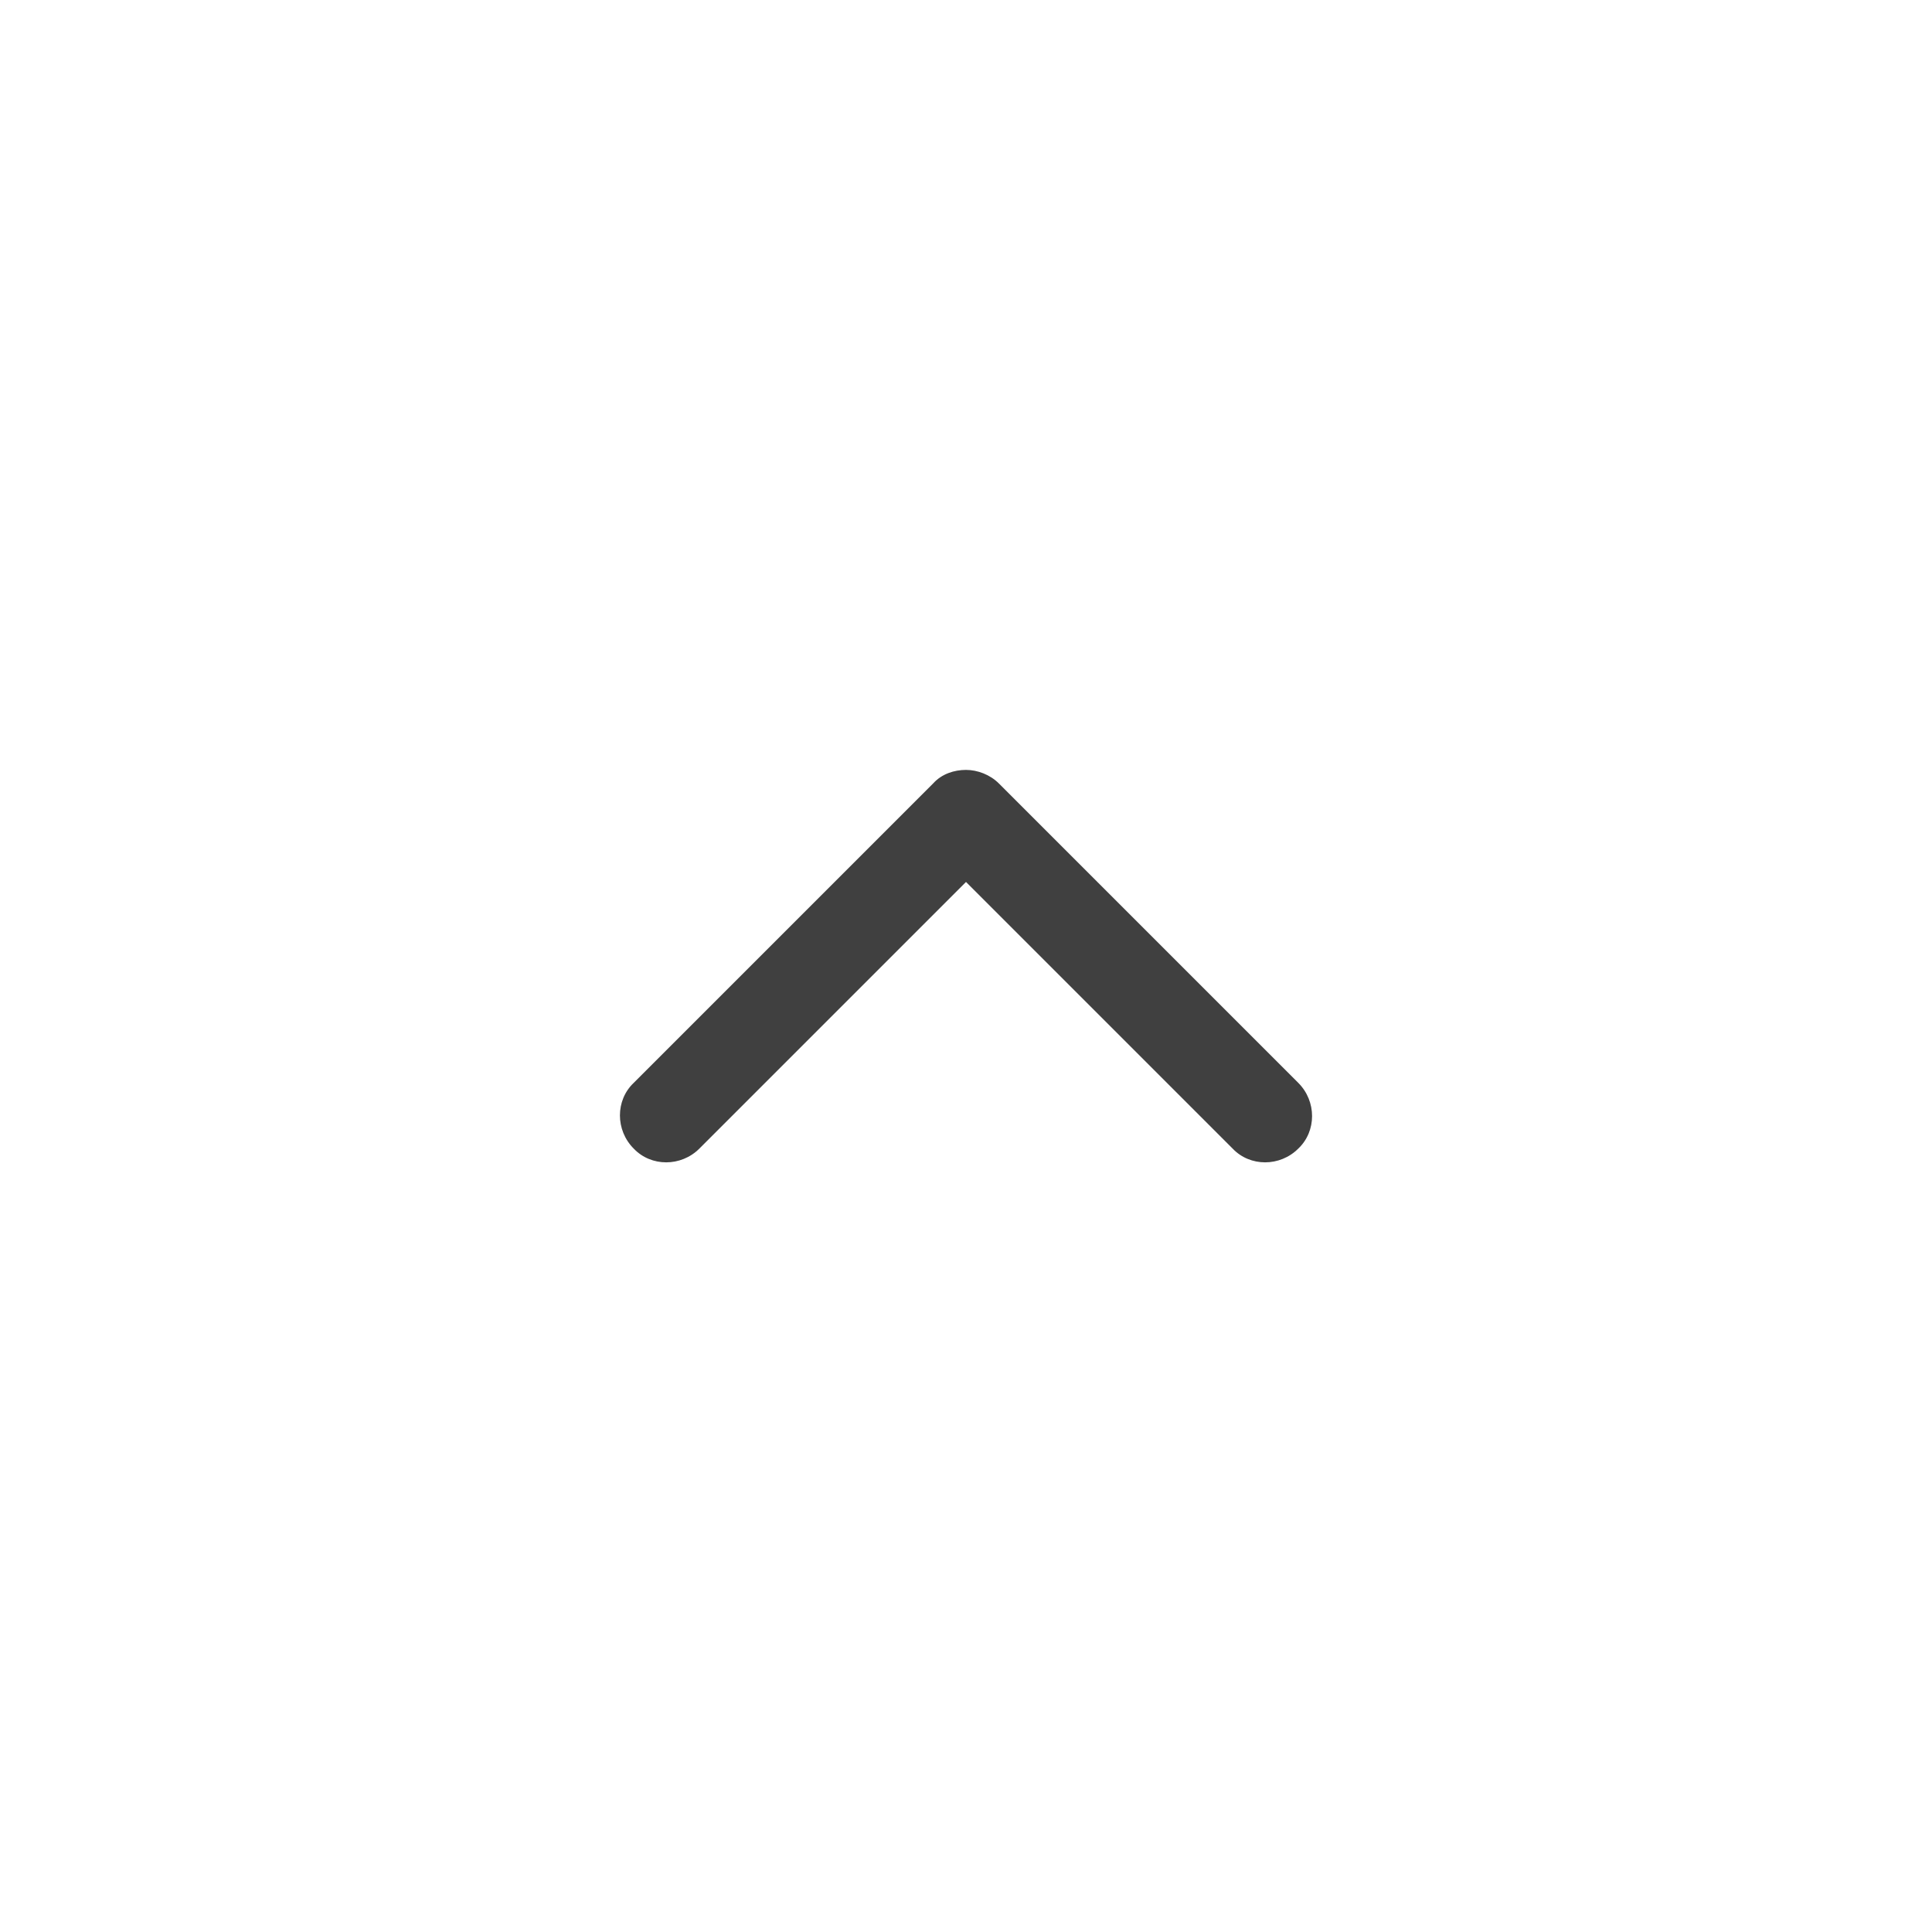 <?xml version="1.0" encoding="utf-8"?>
<!-- Generator: Adobe Illustrator 21.1.0, SVG Export Plug-In . SVG Version: 6.00 Build 0)  -->
<svg version="1.1" id="Layer_1" xmlns="http://www.w3.org/2000/svg" xmlns:xlink="http://www.w3.org/1999/xlink" x="0px" y="0px"
	 viewBox="0 0 200 200" style="enable-background:new 0 0 200 200;" xml:space="preserve">
<style type="text/css">
	.st0{fill:#404040;}
</style>
<path class="st0" d="M100,79.7c1.2,0,2.5,0.5,3.4,1.4l31,31c1.9,1.9,1.9,5,0,6.8c-1.9,1.9-5,1.9-6.8,0L100,91.3l-27.6,27.6
	c-1.9,1.9-5,1.9-6.8,0c-1.9-1.9-1.9-5,0-6.8l31-31C97.5,80.1,98.8,79.7,100,79.7z"/>
</svg>
